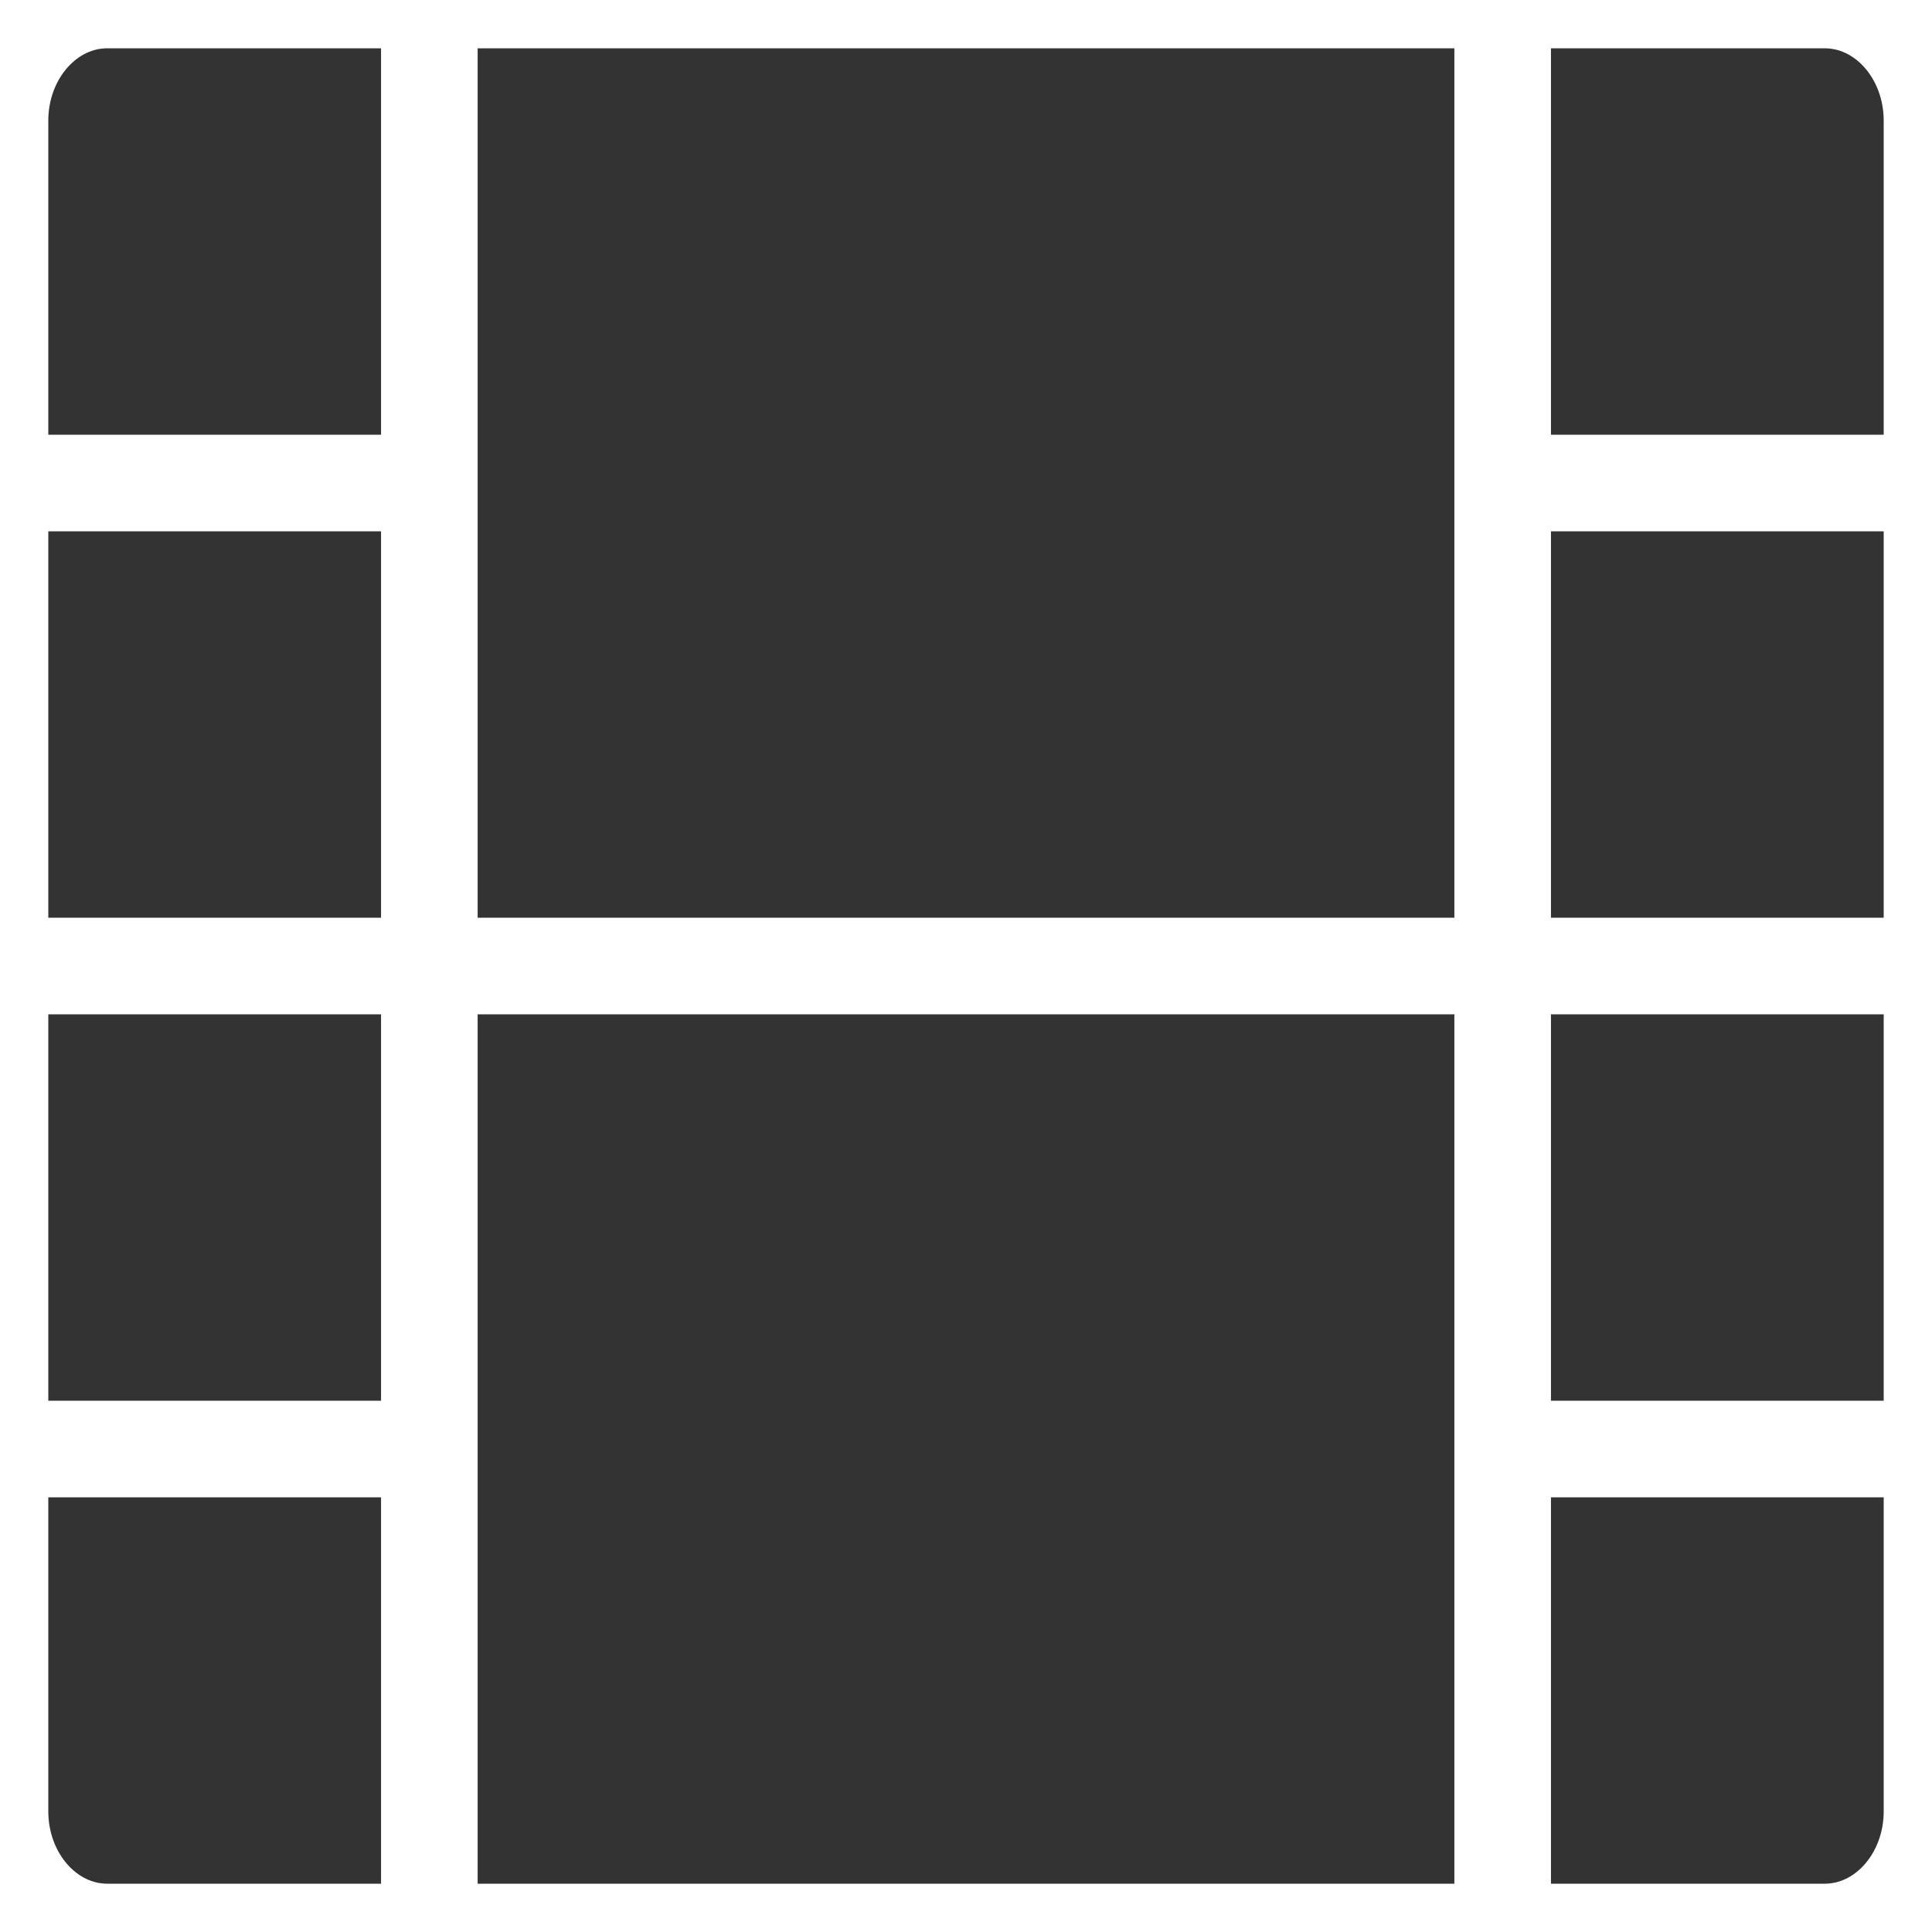 <svg width="40" height="40" viewBox="0 0 40 40" fill="none" xmlns="http://www.w3.org/2000/svg">
<rect x="0" y="0" width="40" height="40" fill="#333333" stroke="none"/>
<g clip-path="url(#clip0_1173_6693)">
<path d="M8.889 0V40M31.111 0V40M0 10H8.889M31.111 10H40M0 20H40M0 30H8.889M31.111 30H40M2.222 40H37.778C39.005 40 40 38.881 40 37.5V2.5C40 1.119 39.005 0 37.778 0H2.222C0.995 0 0 1.119 0 2.5V37.5C0 38.881 0.995 40 2.222 40Z" stroke="white" stroke-width="2"/>
</g>
<defs>
<clipPath id="clip0_1173_6693">
<rect width="40" height="40" fill="white"/>
</clipPath>
</defs>
</svg>
